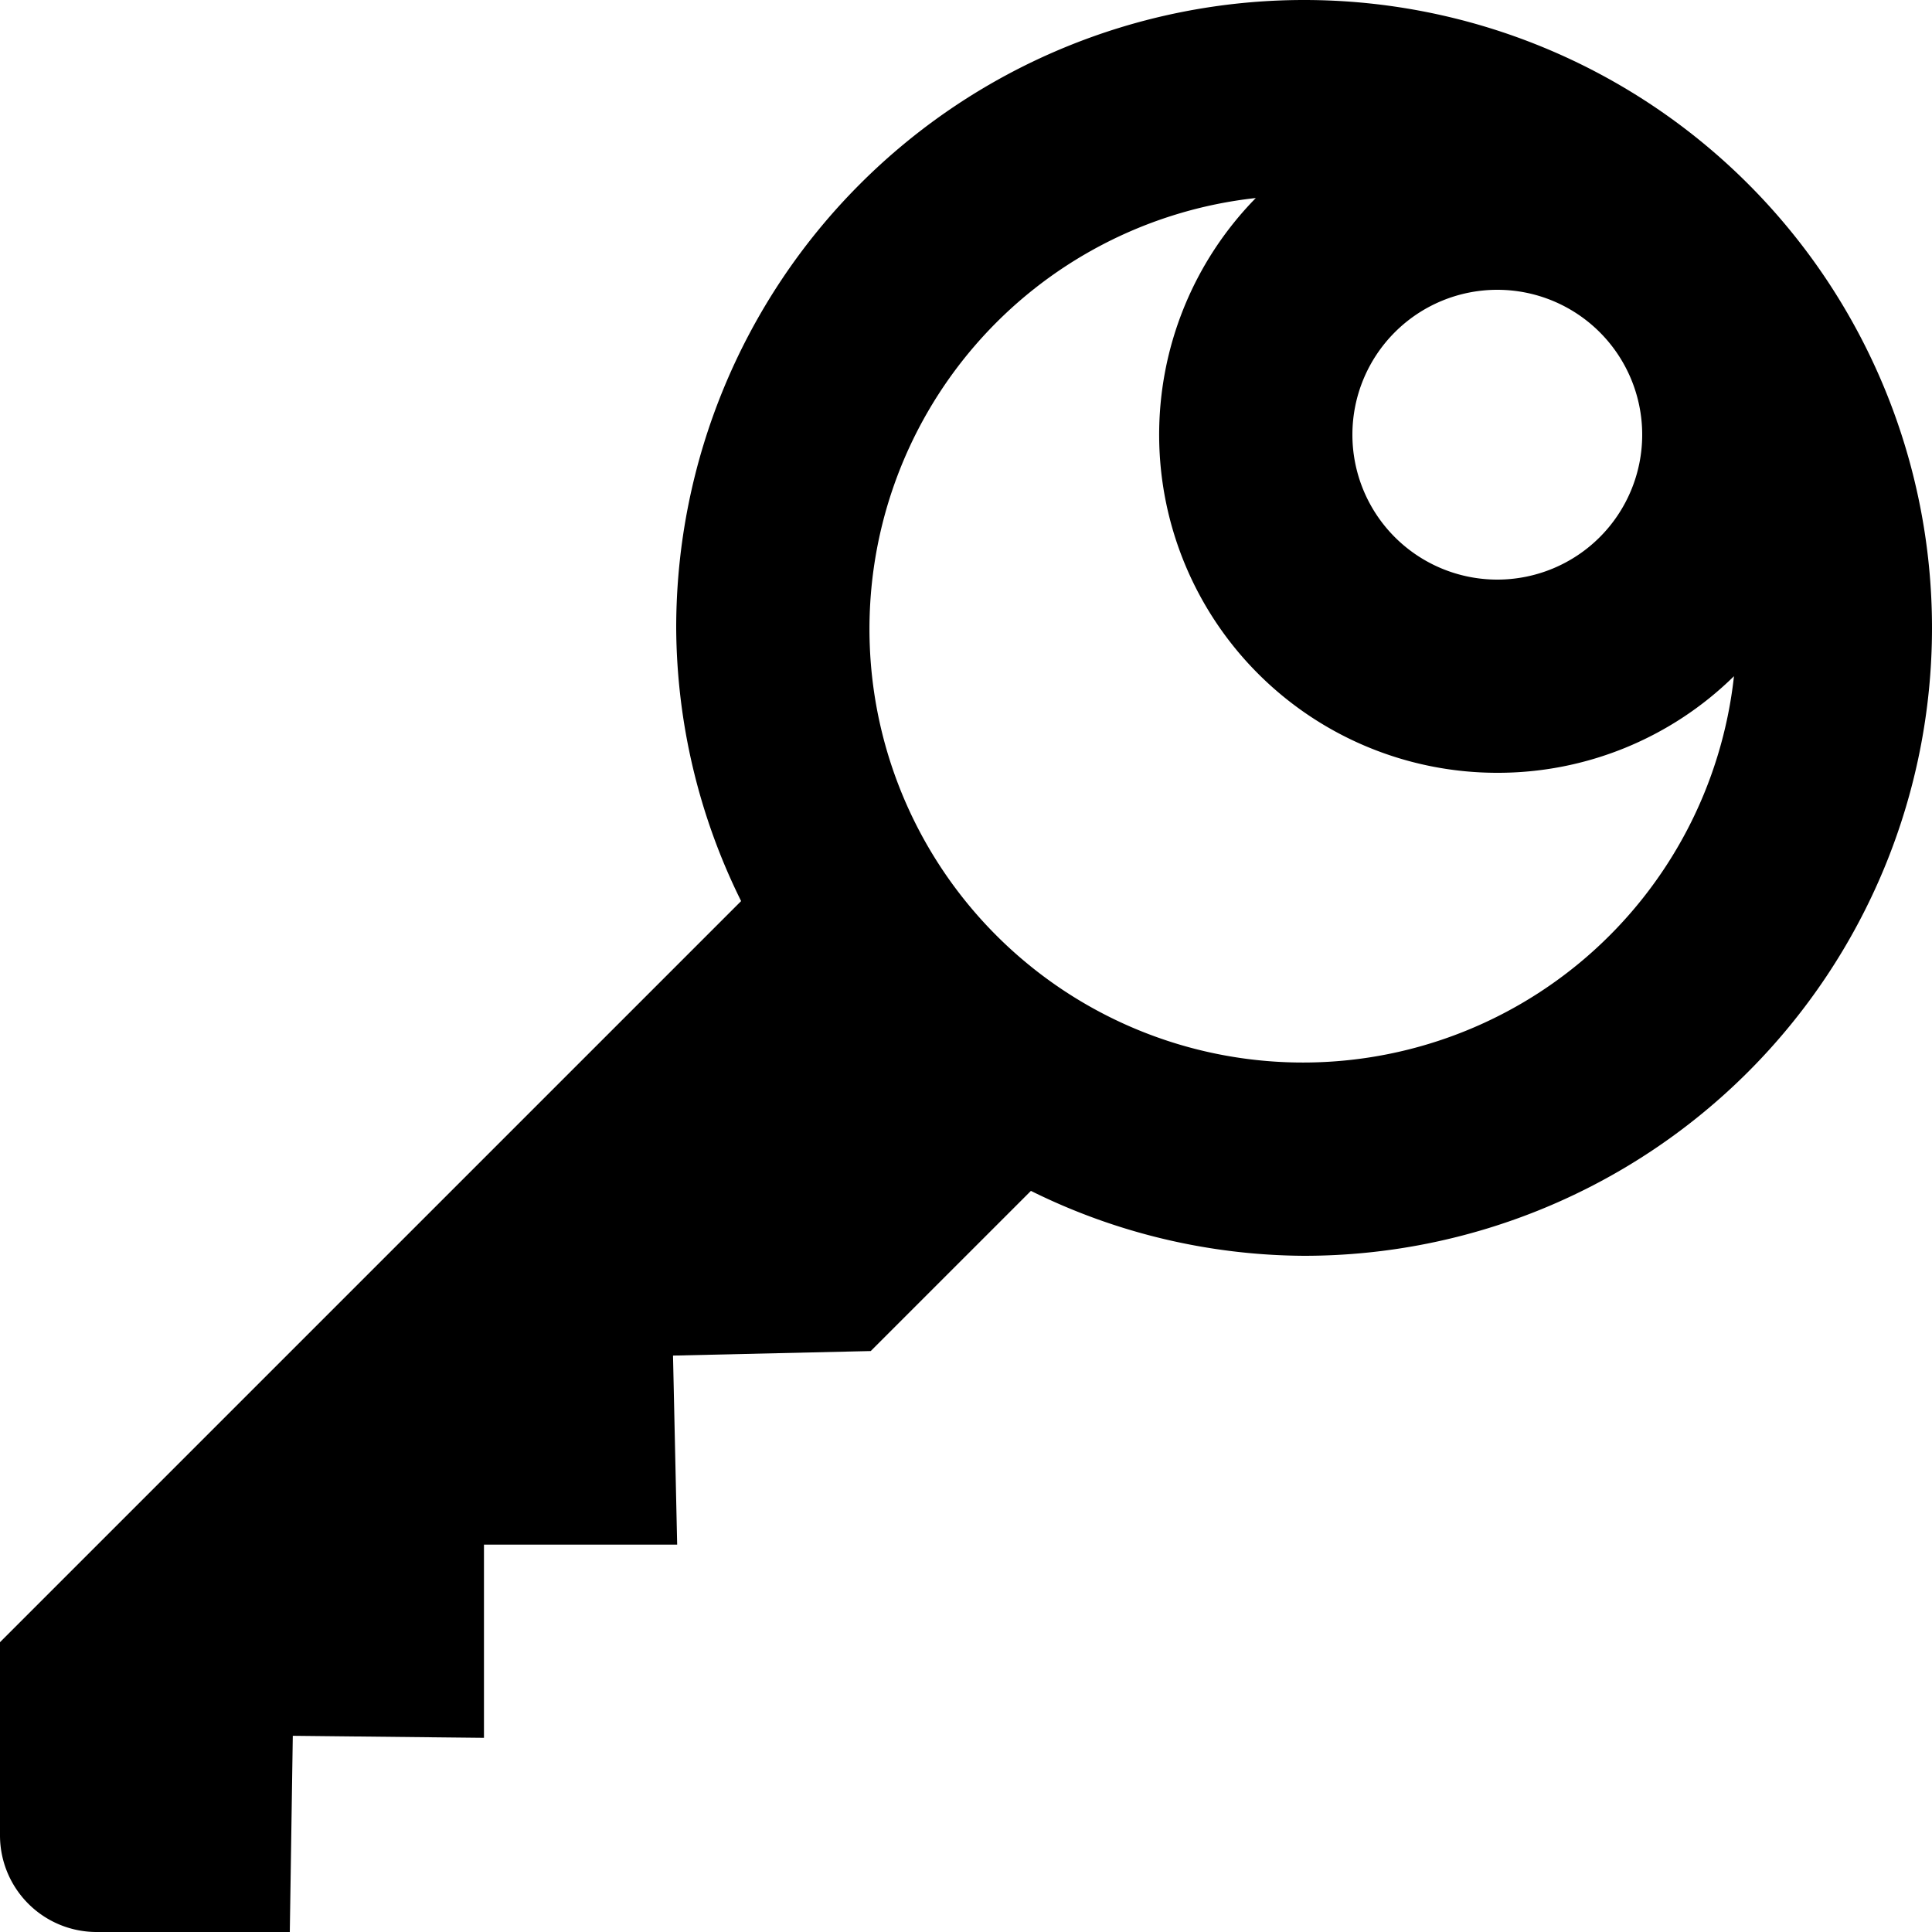 <svg xmlns="http://www.w3.org/2000/svg" width="20" height="20" viewBox="0 0 20 20">
  <defs>
    <style>
      .cls-1 {
        fill-rule: evenodd;
      }
    </style>
  </defs>
  <path id="key" class="cls-1" d="M15.5,15a6.435,6.435,0,0,1-2.828-.672l-1.658,1.658-2.047.047L9.01,17.99l-2,0,0,2-1.979-.021L5,22H3a1,1,0,0,1-1-1V19l7.672-7.672A6.435,6.435,0,0,1,9,8.5,6.5,6.5,0,1,1,15.5,15Zm2-10A1.5,1.5,0,1,0,19,6.5,1.5,1.5,0,0,0,17.5,5Zm0,5A3.5,3.5,0,0,1,15,4.05,4.488,4.488,0,1,0,19.95,9,3.486,3.486,0,0,1,17.5,10Z" transform="translate(-2 -2)"/>
</svg>
